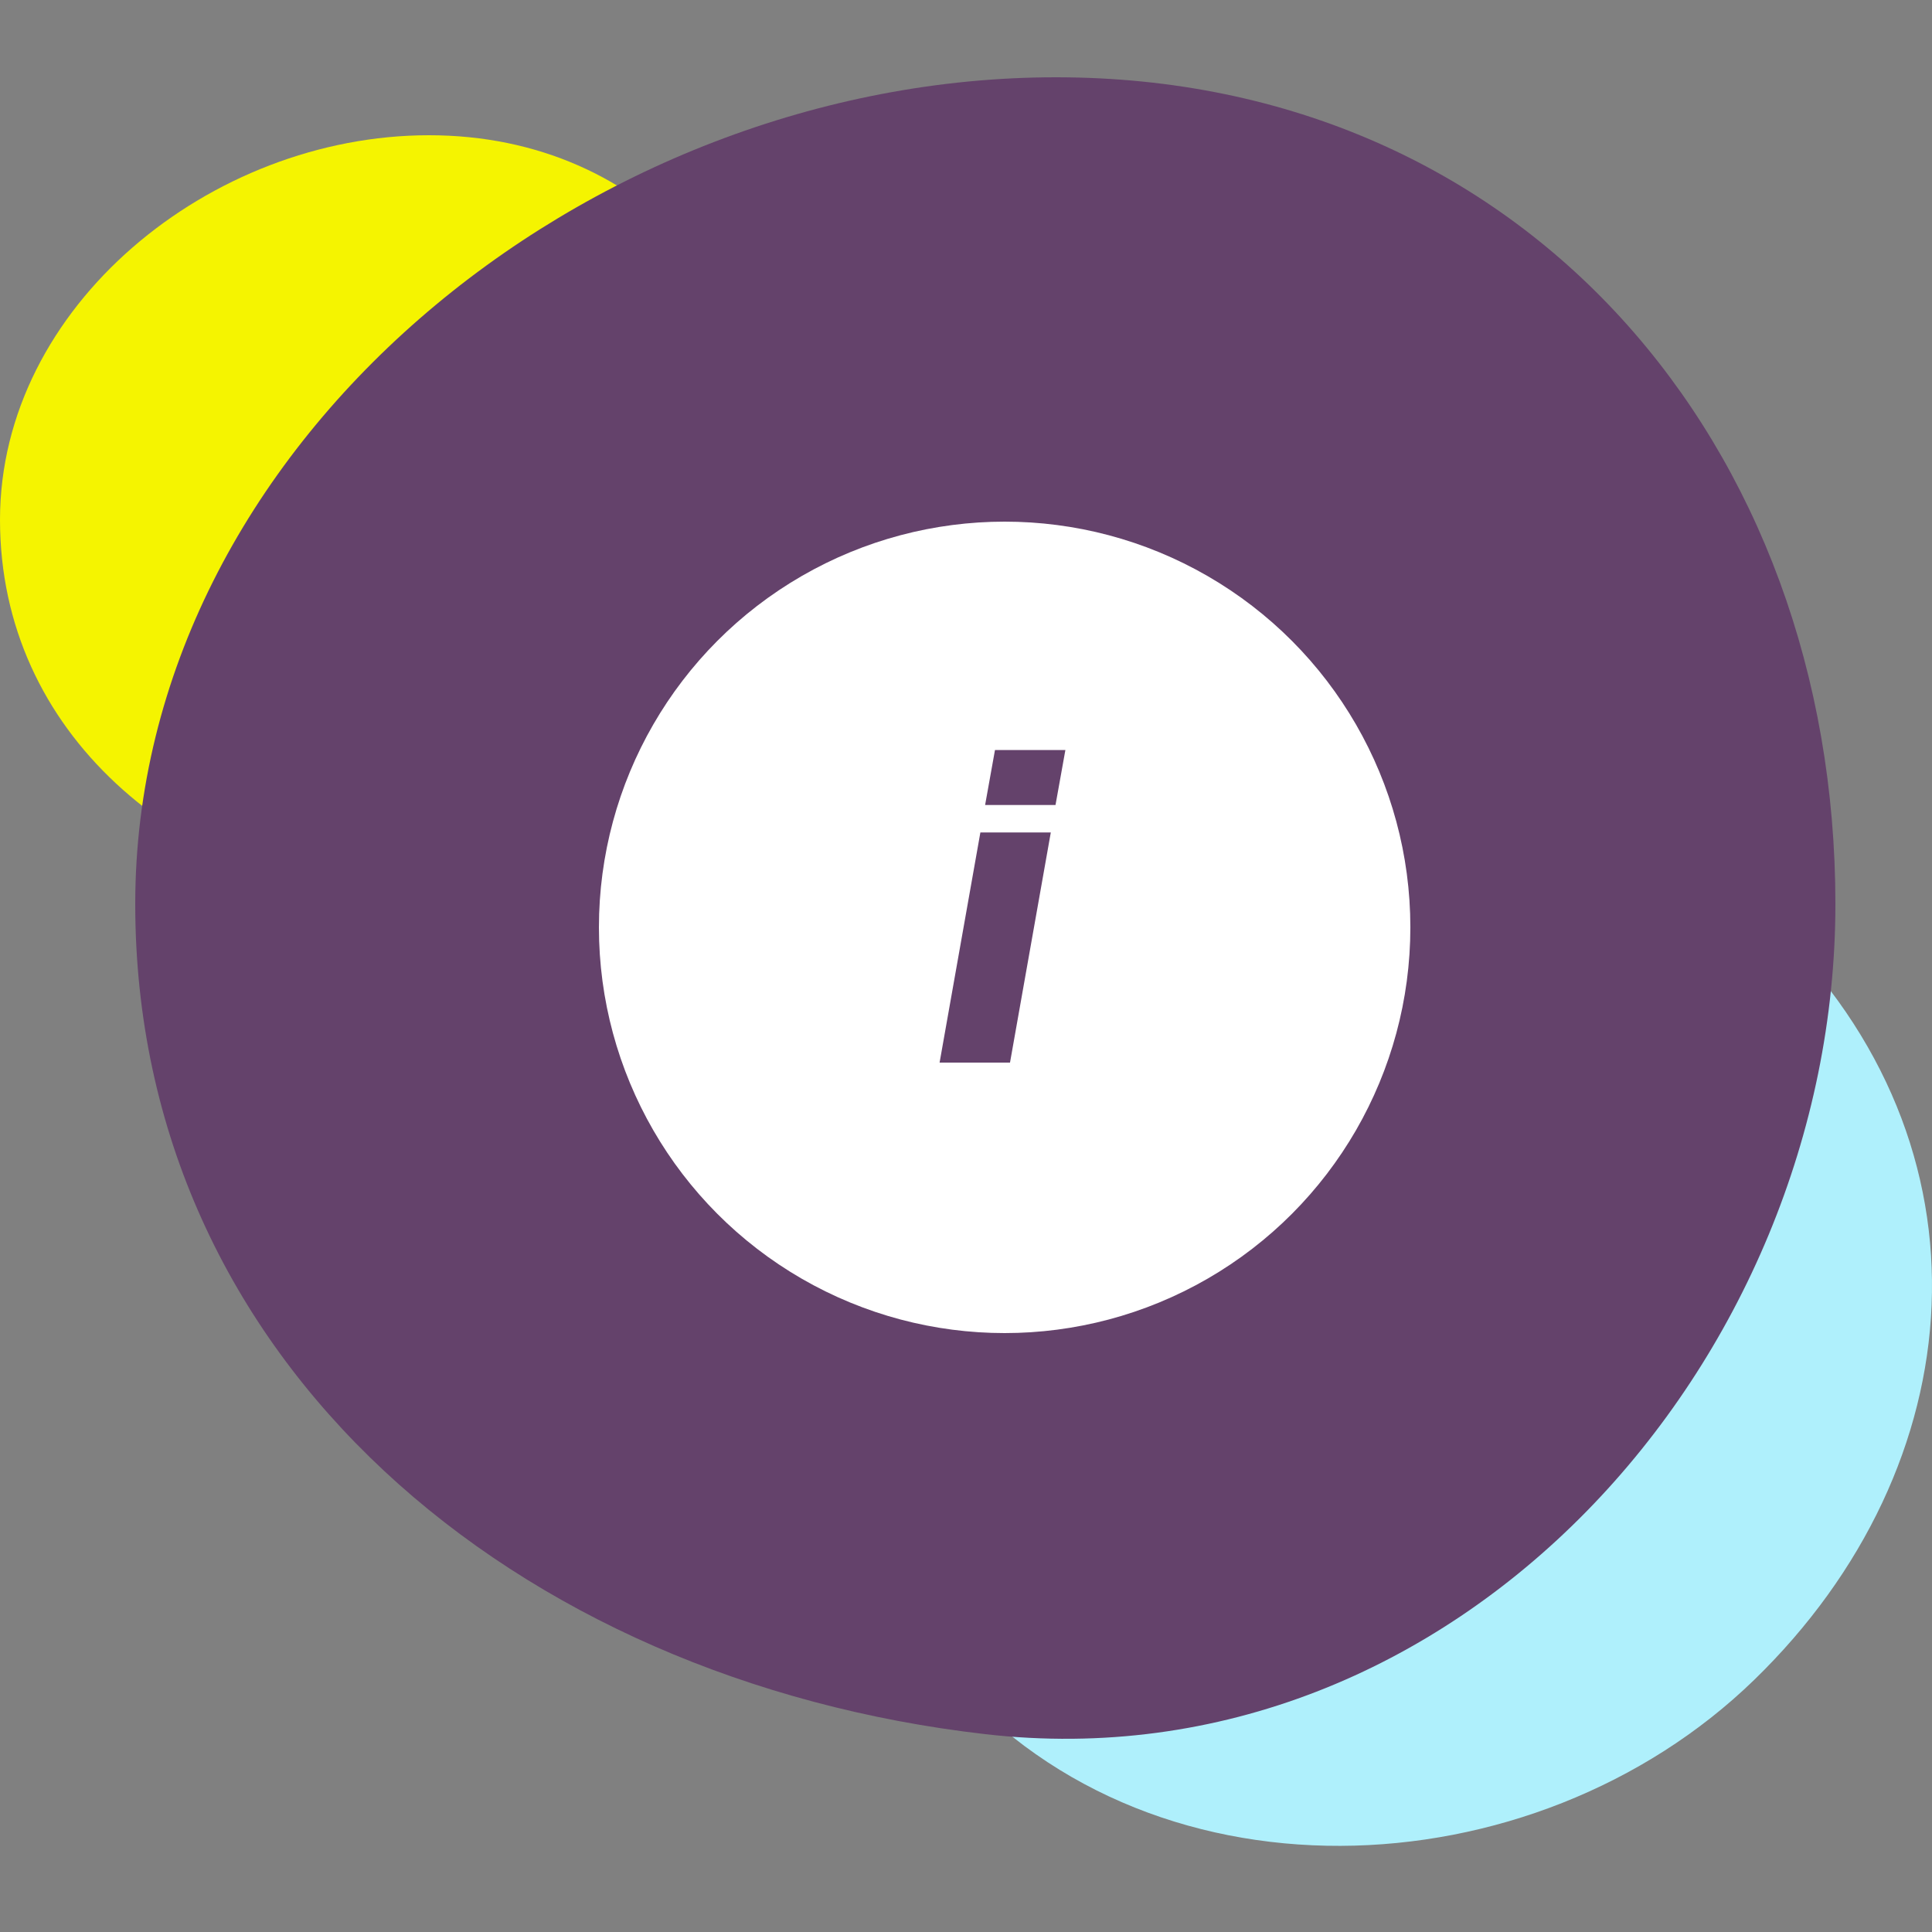 <?xml version="1.0" encoding="UTF-8"?>
<svg width="100px" height="100px" viewBox="0 0 100 100" version="1.1" xmlns="http://www.w3.org/2000/svg" xmlns:xlink="http://www.w3.org/1999/xlink">
    <rect x="0" y="0" width="100" height="100" fill="#808080" stroke="none"/>
    <!-- Generator: Sketch 52.5 (67469) - http://www.bohemiancoding.com/sketch -->
    <title>illustrations/about</title>
    <desc>Created with Sketch.</desc>
    <g id="illustrations/about" stroke="none" stroke-width="1" fill="none" fill-rule="evenodd">
        <g id="illustrations/organic-circle/purple" transform="translate(40, 38)" fill="#AFF0FC">
            <path d="M8.648,48.193 C-1.878,35.366 -3.557,18.367 7.865,7.278 C19.287,-3.81 39.856,-1.654 51.709,9.853 C63.562,21.359 62.216,37.865 50.794,48.953 C39.372,60.041 19.173,61.02 8.648,48.193 Z" id="Oval-3"></path>
        </g>
        <g id="illustrations/organic-circle/purple" transform="translate(0, 7)" fill="#F5F400">
            <path d="M20.5,39.888 C31.836,41.187 41,30.941 41,19.903 C41,8.865 33.524,0 22.203,0 C10.883,1.34876096e-15 0,8.865 0,19.903 C0,30.941 9.164,38.59 20.5,39.888 Z" id="Oval-3"></path>
        </g>
        <g id="illustrations/organic-circle/purple" transform="translate(7, 4)" fill="#64426B">
            <path d="M44,85.76 C68.331,88.553 88,66.522 88,42.791 C88,19.06 71.953,0 47.656,0 C23.358,2.89983606e-15 0,19.06 0,42.791 C0,66.522 19.669,82.968 44,85.76 Z" id="Oval-3" style="mix-blend-mode: multiply;"></path>
        </g>
        <circle id="Oval" fill="#FFFFFF" cx="52" cy="48" r="21"></circle>
        <path d="M52.278,55 L48.633,55 L50.744,43.089 L54.389,43.089 L52.278,55 Z M54.633,41.667 L50.989,41.667 L51.5,38.822 L55.144,38.822 L54.633,41.667 Z" id="i" fill="#64426B"></path>
    </g>
</svg>